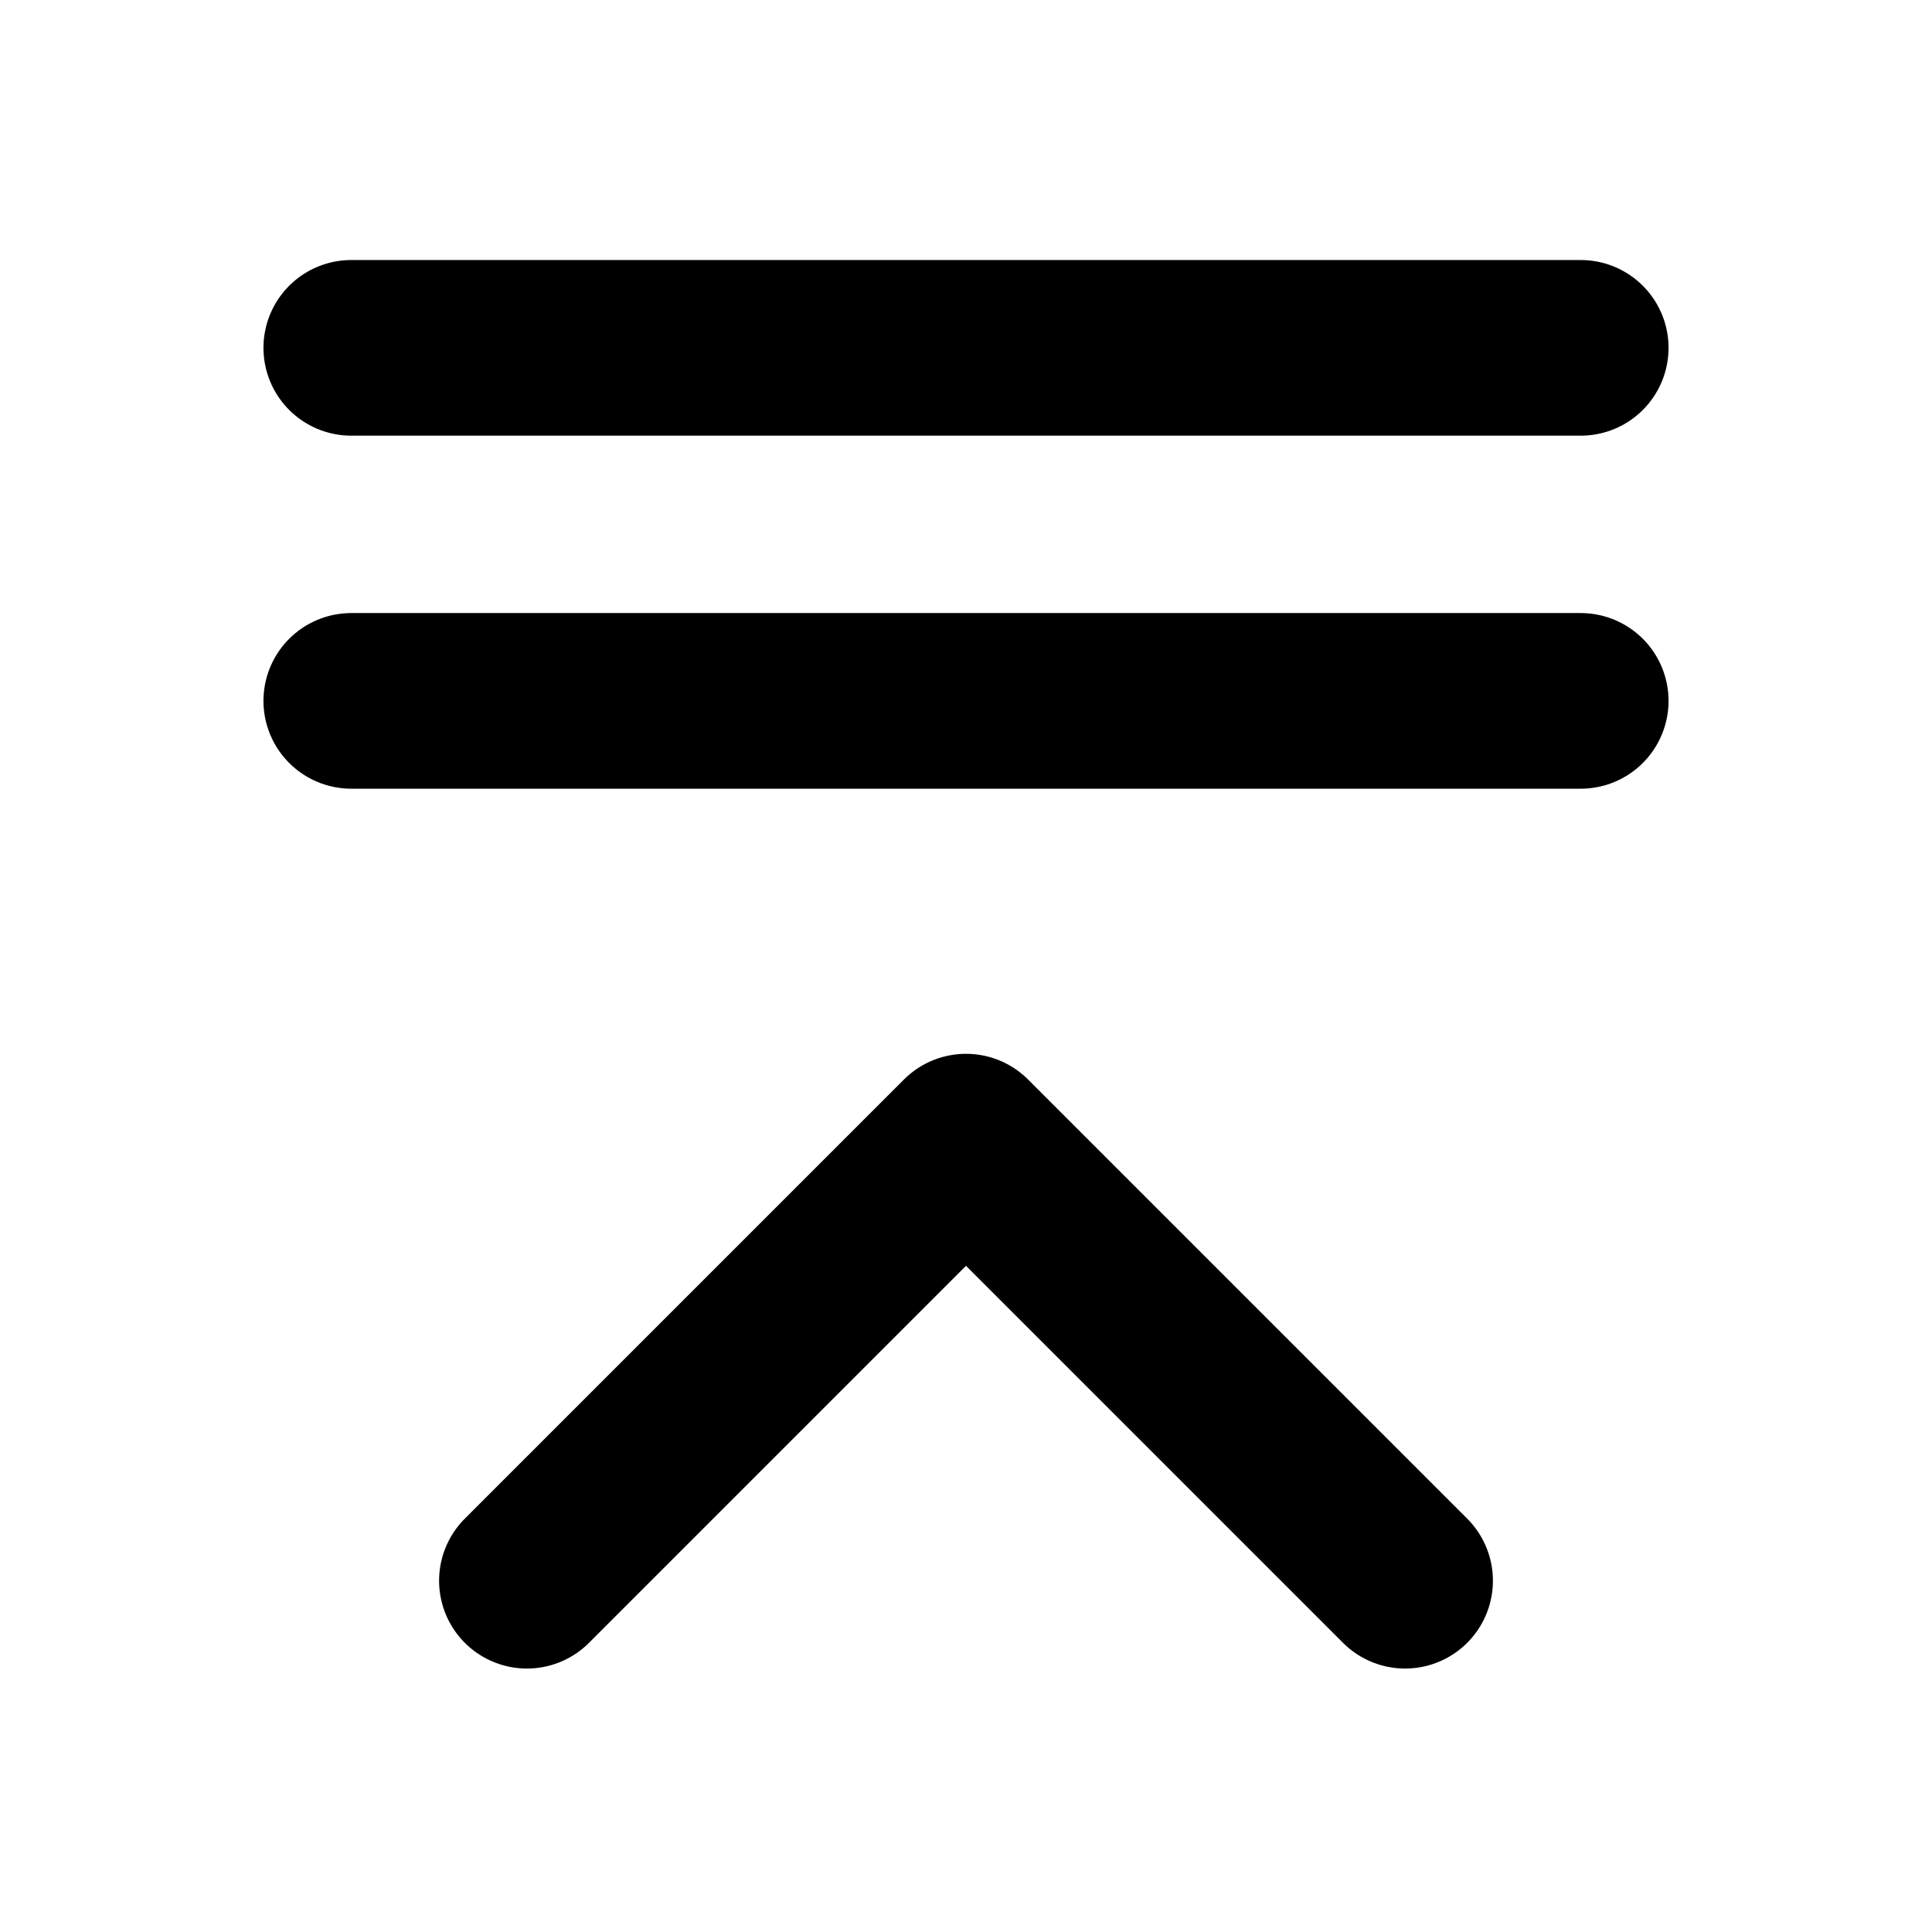<?xml version="1.0" encoding="UTF-8" standalone="no"?>
<svg
   width="22"
   height="22"
   viewBox="0 0 22 22"
   fill="none"
   stroke="currentColor"
   stroke-width="2"
   stroke-linecap="round"
   stroke-linejoin="round"
   version="1.1"
   id="svg21971"
   xml:space="preserve"
   xmlns="http://www.w3.org/2000/svg"
   xmlns:svg="http://www.w3.org/2000/svg"><defs
     id="defs21975" /><path
     d="M 16,18 11,13 6,18"
     id="path21969" /><g
     style="display:inline;fill:none;stroke:currentColor;stroke-width:2;stroke-linecap:round;stroke-linejoin:round"
     id="g48365"
     transform="translate(-1,-1)"><path
       d="M 19,8.981 H 5"
       id="path26458-2" /><path
       d="M 19,4.961 H 5"
       id="path26458"
       style="display:inline;fill:none;stroke:currentColor;stroke-width:2;stroke-linecap:round;stroke-linejoin:round" /></g></svg>
